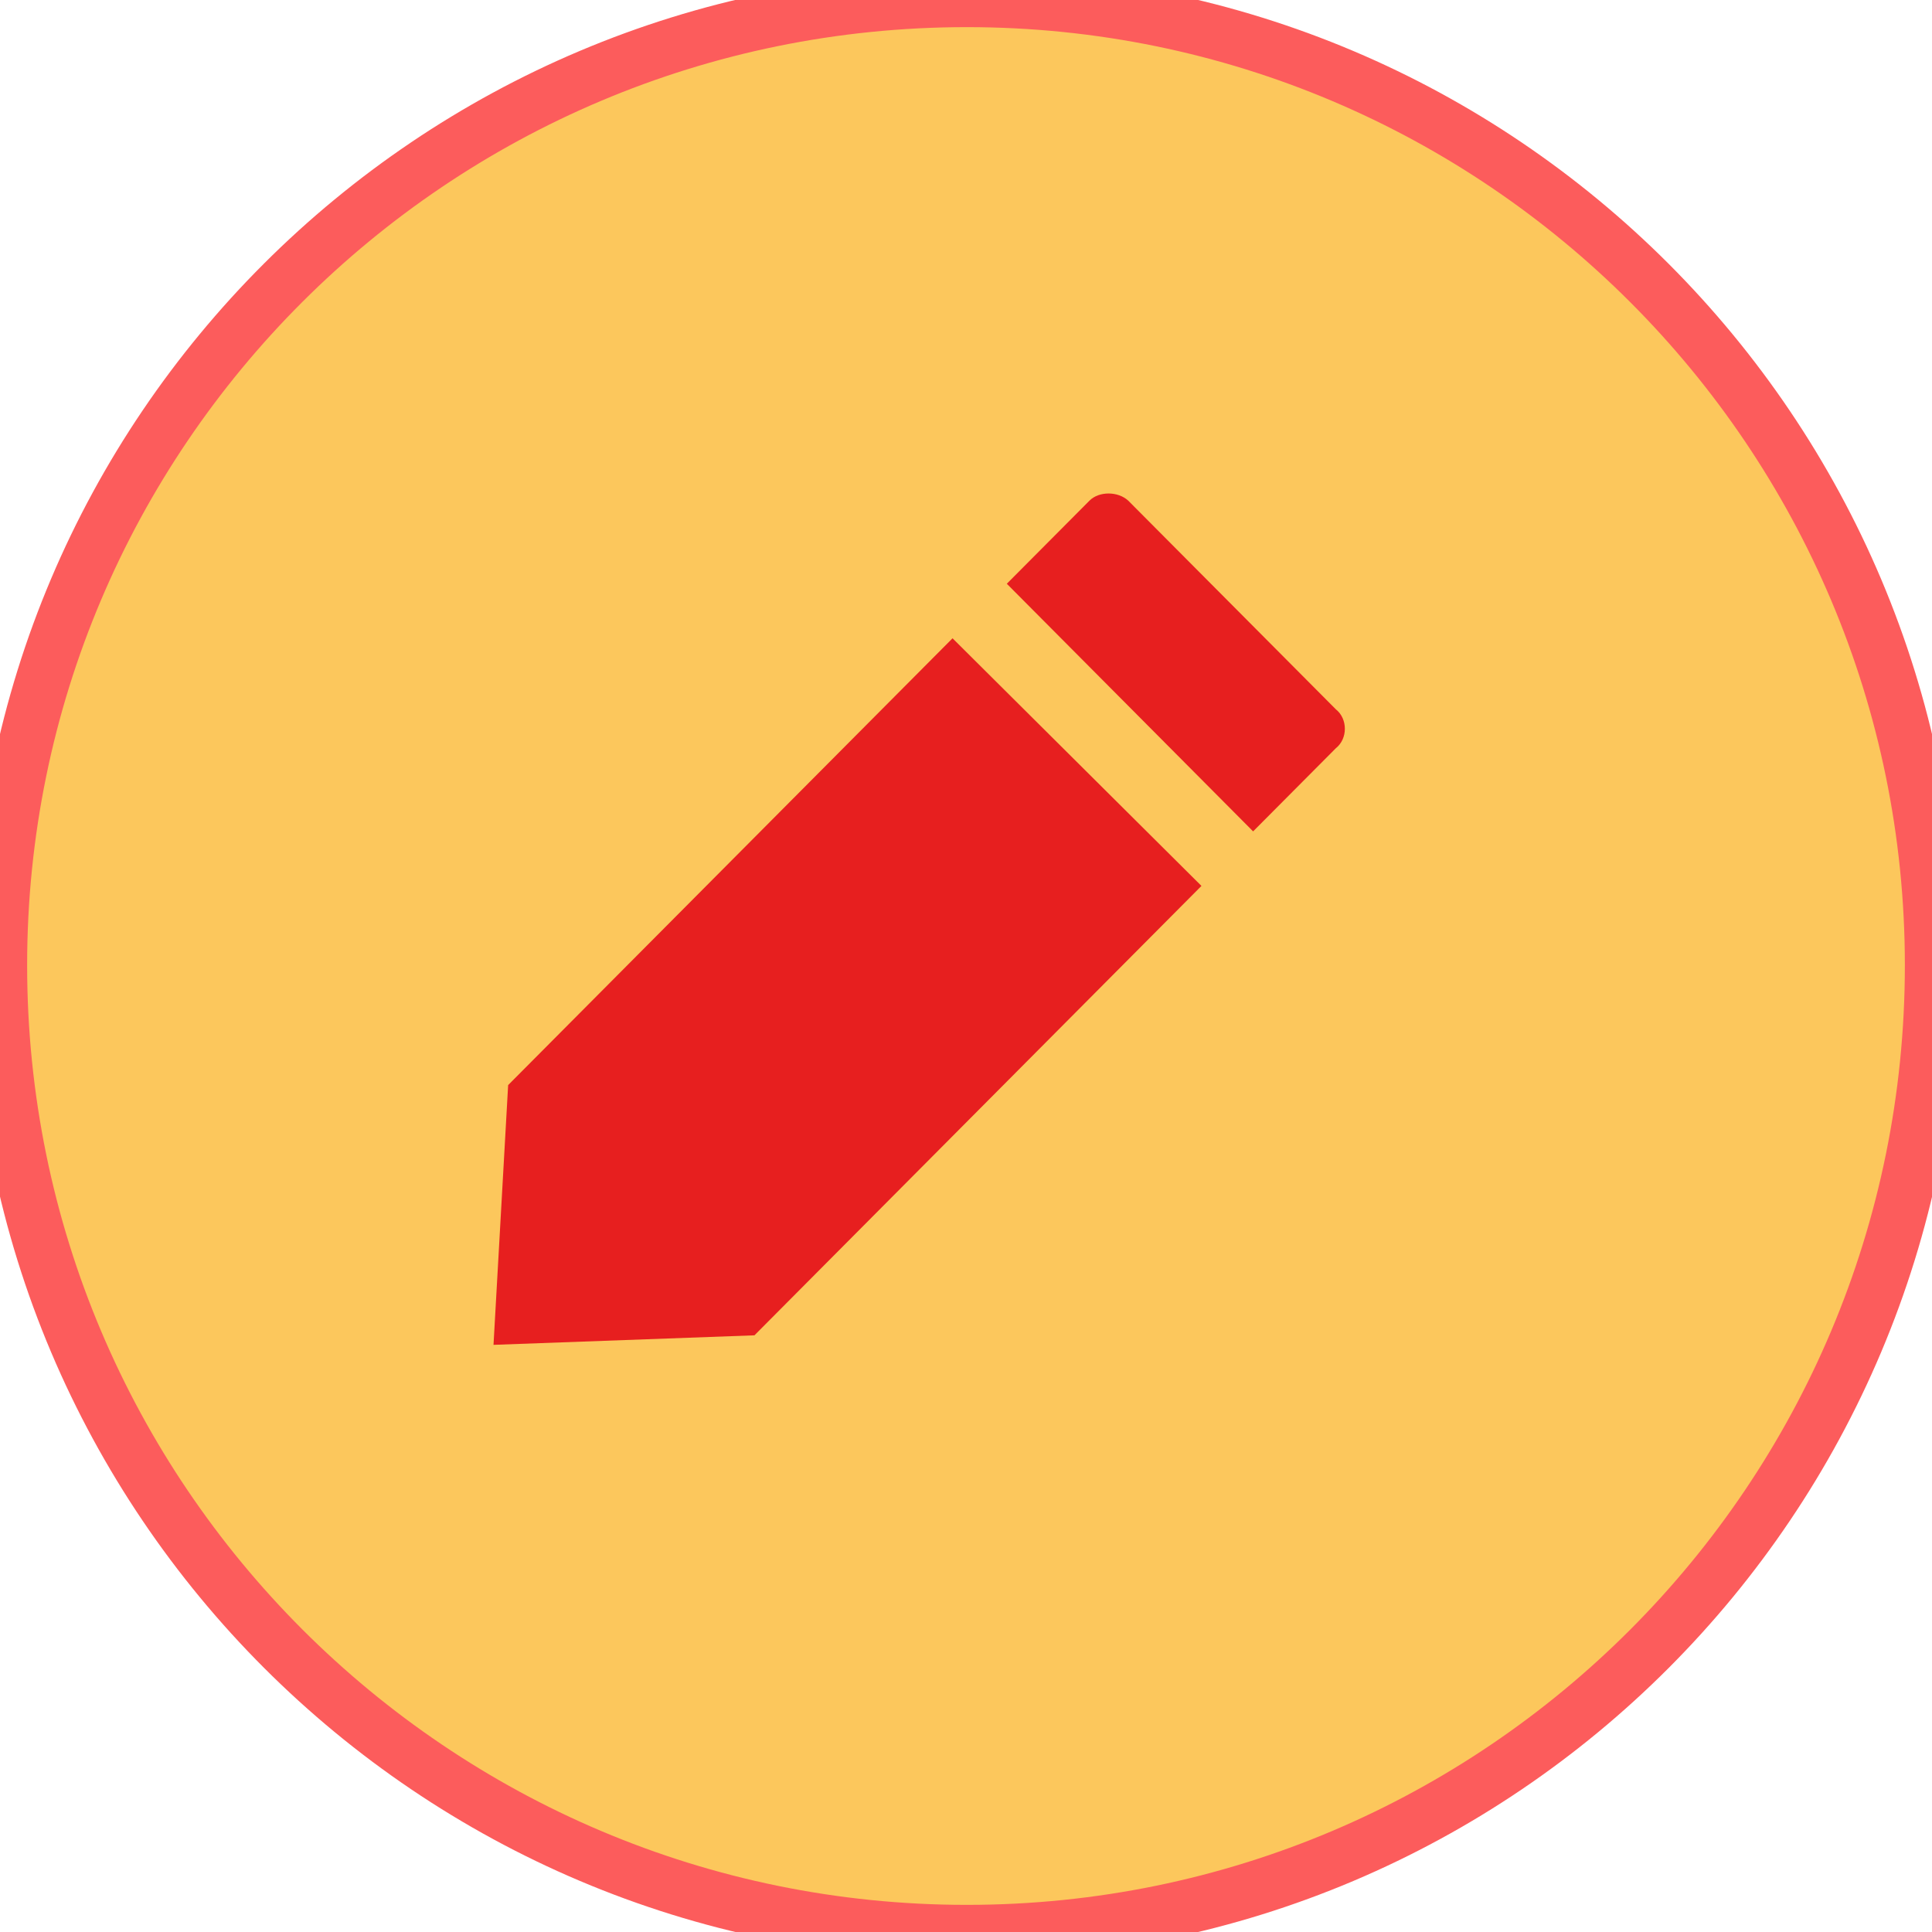 <?xml version="1.0" encoding="utf-8"?>
<svg viewBox="17.056 78.676 36.31 36.31" xmlns="http://www.w3.org/2000/svg">
  <path fill-rule="evenodd" clip-rule="evenodd" d="M 35.226 78.676 C 45.256 78.676 53.366 86.816 53.366 96.816 C 53.366 106.846 45.256 114.986 35.226 114.986 C 25.196 114.986 17.056 106.846 17.056 96.816 C 17.056 86.806 25.186 78.676 35.226 78.676 Z" stroke="#FC5C5C" stroke-width="1.02" stroke-miterlimit="10" stroke-linecap="round" stroke-linejoin="round" style="fill: rgb(252, 199, 92); fill-rule: nonzero;"/>
  <path fill-rule="evenodd" clip-rule="evenodd" d="M 38.26 88.085 L 42.161 92.006 C 42.388 92.185 42.388 92.56 42.161 92.739 L 40.607 94.301 L 35.978 89.647 L 37.532 88.085 C 37.71 87.906 38.066 87.906 38.26 88.085 Z M 31.235 103.772 L 26.331 103.951 L 26.606 99.069 L 34.958 90.672 L 39.636 95.326 L 31.235 103.772 Z" style="fill: rgb(231, 31, 31);"/>
</svg>